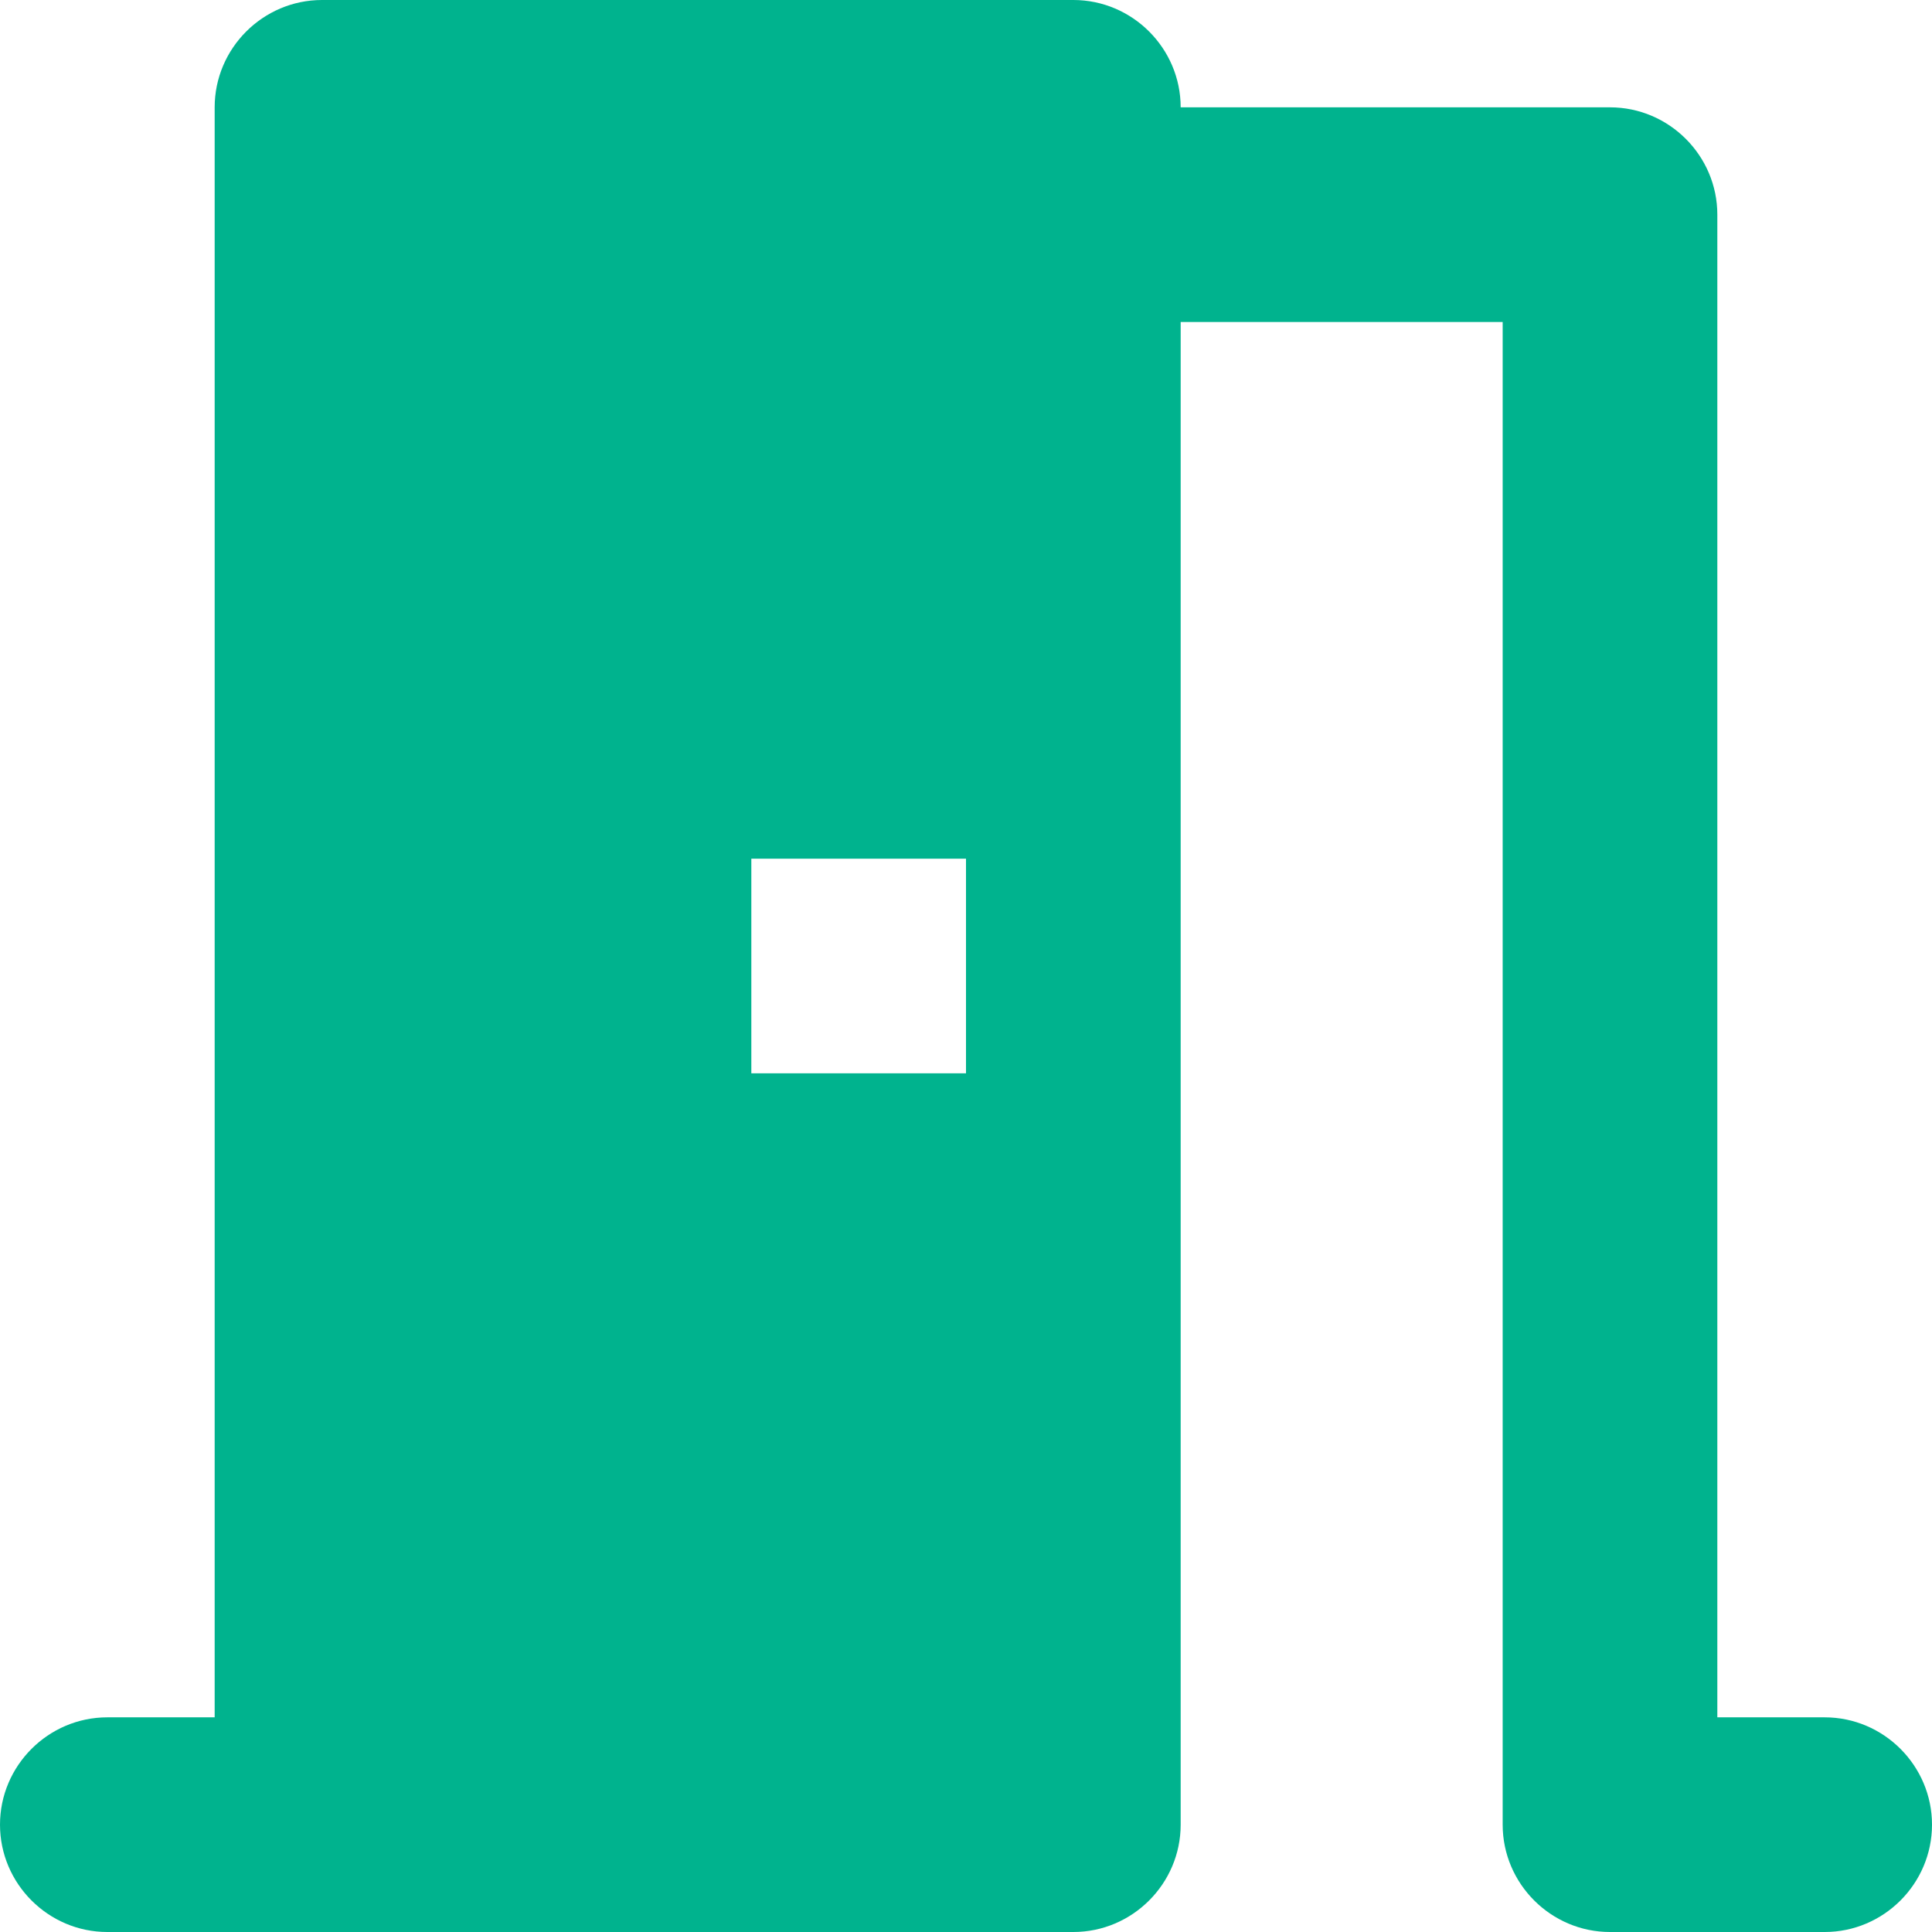 <svg xmlns="http://www.w3.org/2000/svg" width="18" height="18" viewBox="0 0 18 18">
    <g fill="none" fill-rule="evenodd">
        <path d="M-3-3h24v24H-3z"/>
        <path fill="#00B38E" fill-rule="nonzero" d="M17 16h-1V2c0-.55-.45-1-1-1h-4c0-.55-.45-1-1-1H3c-.55 0-1 .45-1 1v15H1c-.55 0-1 .45-1 1s.45 1 1 1h9c.55 0 1-.45 1-1V3h3v14c0 .55.45 1 1 1h2c.55 0 1-.45 1-1s-.45-1-1-1zm-8-6H7V8h2v2z"/>
    </g>
</svg>
